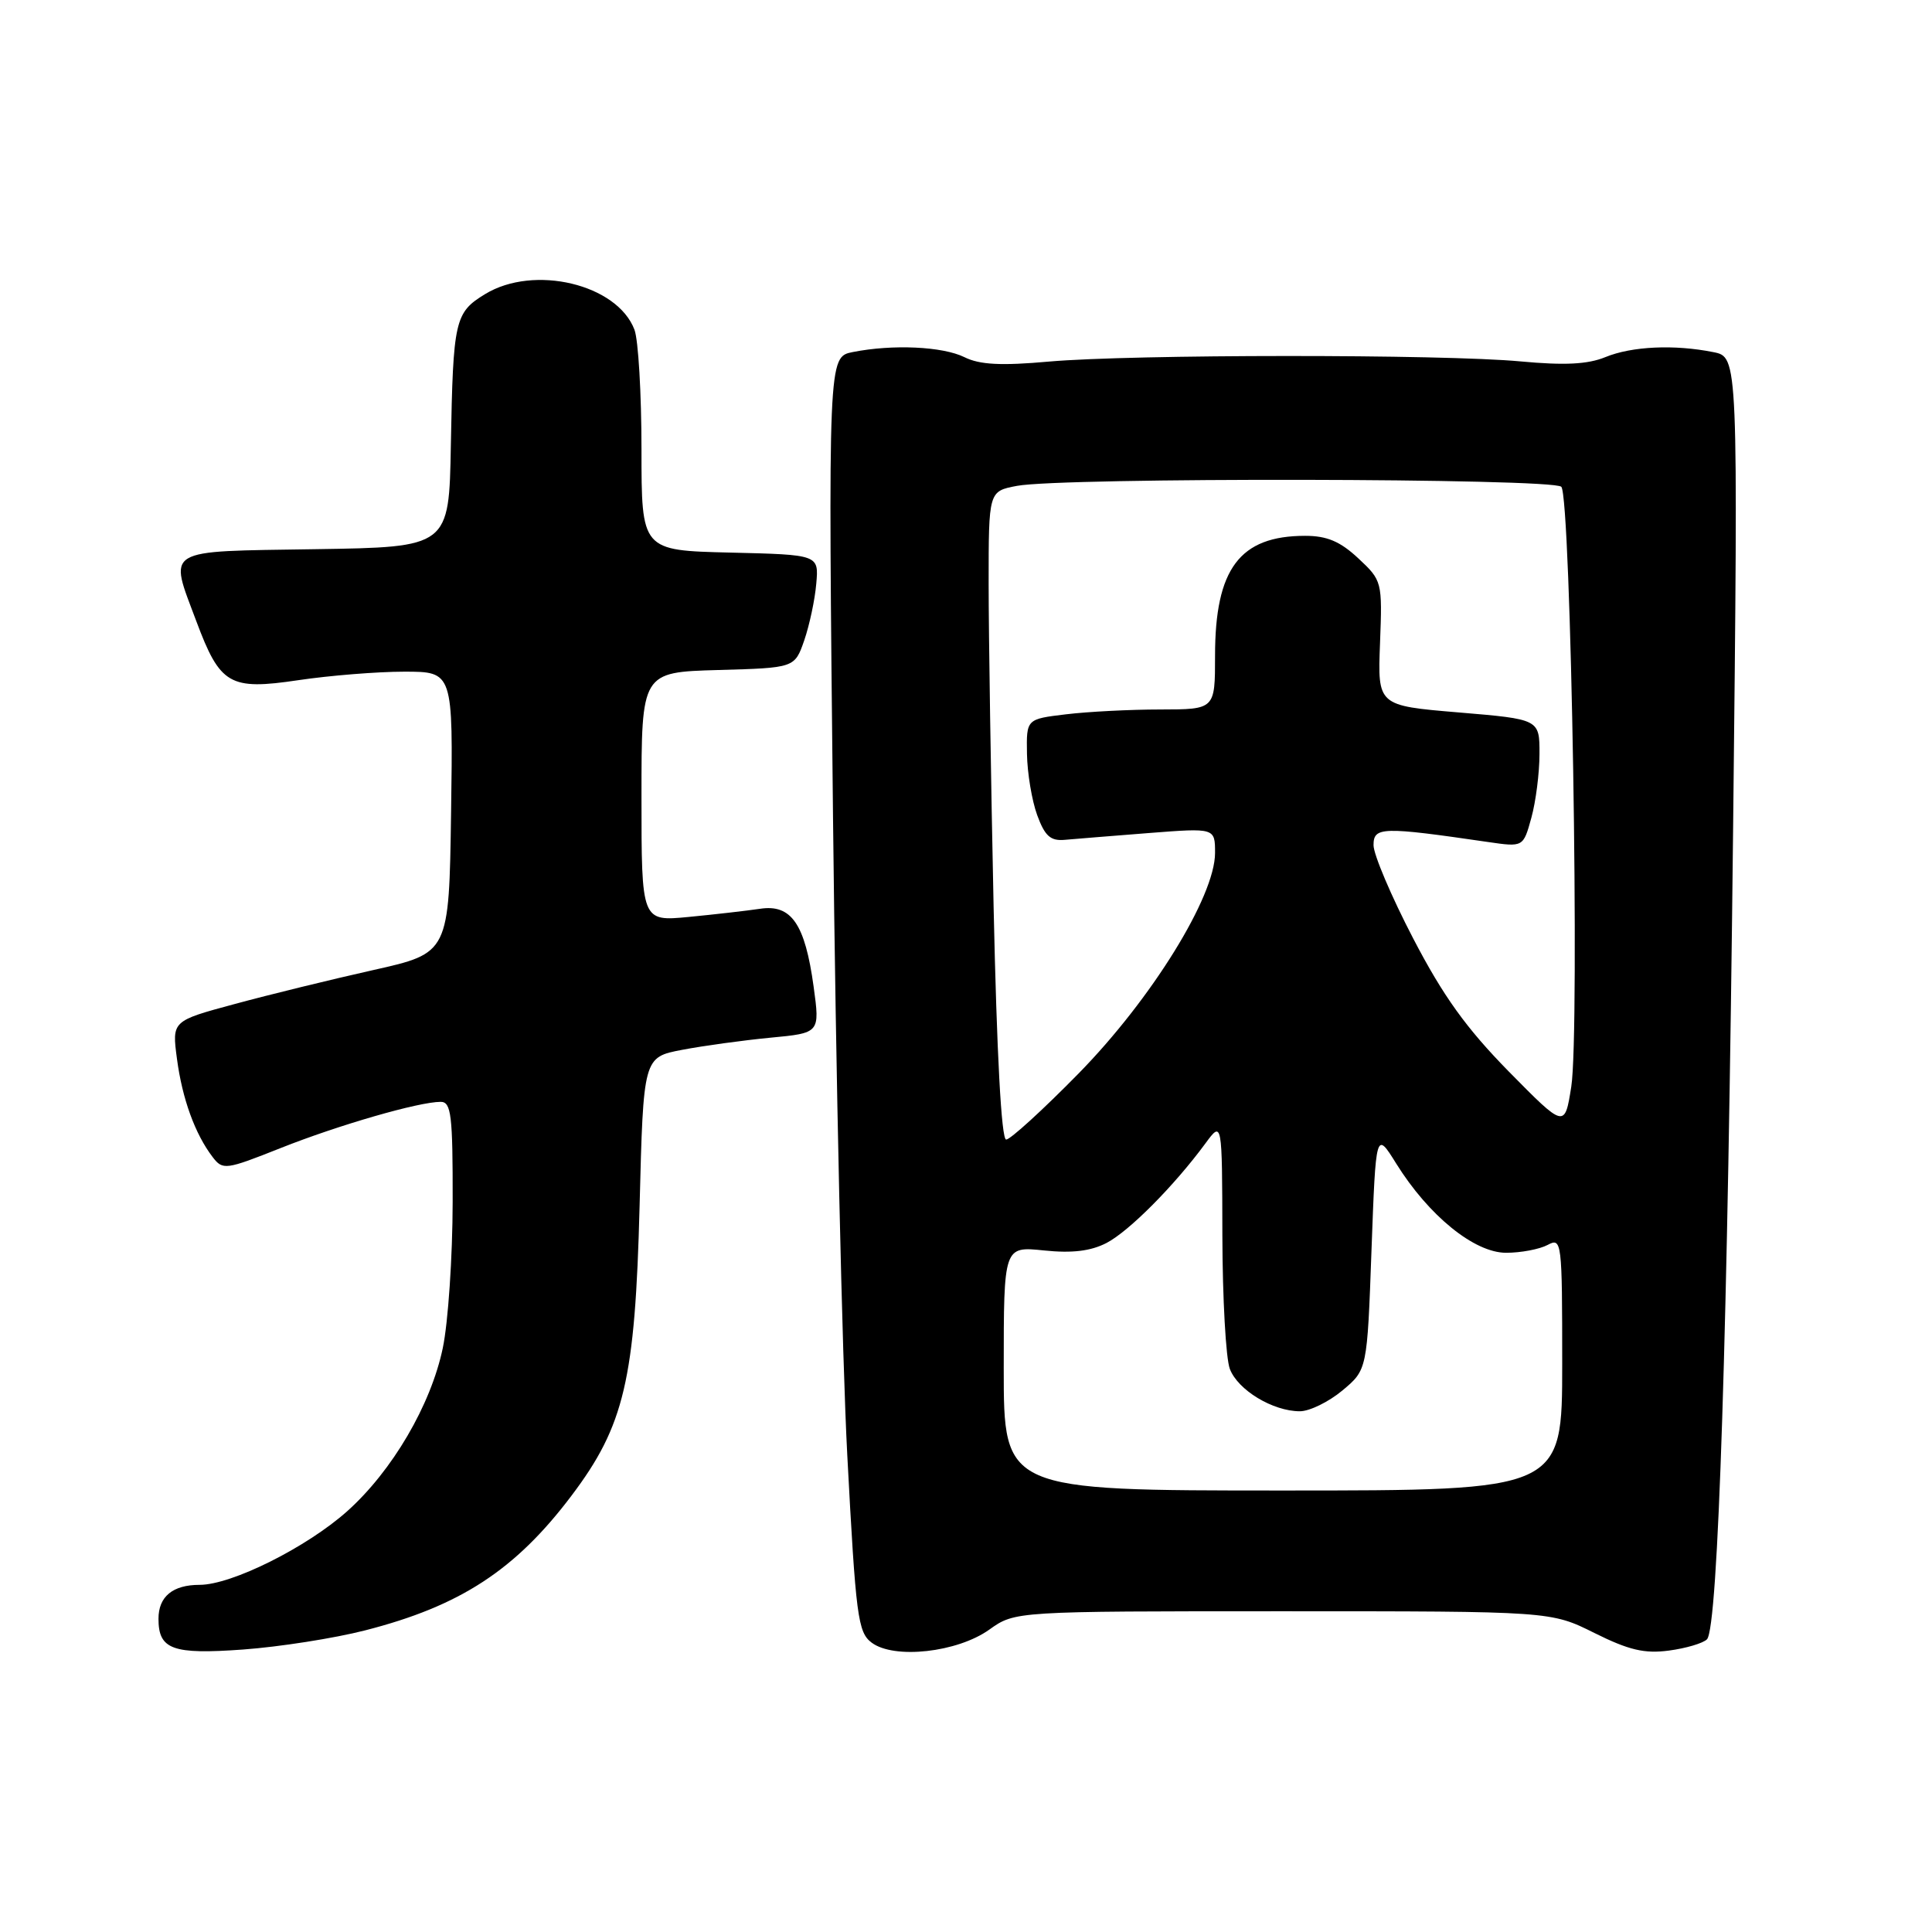 <?xml version="1.0" encoding="UTF-8" standalone="no"?>
<!DOCTYPE svg PUBLIC "-//W3C//DTD SVG 1.1//EN" "http://www.w3.org/Graphics/SVG/1.1/DTD/svg11.dtd" >
<svg xmlns="http://www.w3.org/2000/svg" xmlns:xlink="http://www.w3.org/1999/xlink" version="1.1" viewBox="0 0 256 256">
 <g >
 <path fill="currentColor"
d=" M 48.39 216.03 C 60.98 212.81 68.30 208.03 75.73 198.18 C 82.73 188.91 84.16 182.81 84.75 159.79 C 85.25 140.09 85.25 140.09 90.38 139.11 C 93.19 138.57 98.46 137.85 102.08 137.50 C 108.65 136.88 108.65 136.88 107.81 130.74 C 106.67 122.42 104.86 119.78 100.70 120.42 C 98.94 120.68 94.69 121.17 91.25 121.50 C 85.00 122.10 85.00 122.10 85.00 105.58 C 85.00 89.07 85.00 89.07 95.15 88.78 C 105.30 88.50 105.30 88.50 106.57 84.84 C 107.26 82.83 107.98 79.46 108.16 77.34 C 108.50 73.50 108.50 73.50 96.75 73.22 C 85.00 72.94 85.00 72.94 85.00 59.53 C 85.00 52.16 84.58 45.03 84.07 43.69 C 81.78 37.65 70.75 35.02 64.28 38.97 C 60.26 41.42 60.04 42.40 59.74 59.00 C 59.50 72.50 59.50 72.50 41.75 72.77 C 21.45 73.09 22.36 72.53 26.02 82.33 C 29.17 90.75 30.43 91.48 39.51 90.13 C 43.67 89.51 50.00 89.00 53.56 89.00 C 60.04 89.00 60.04 89.00 59.77 107.64 C 59.50 126.29 59.50 126.29 49.45 128.54 C 43.92 129.78 35.65 131.80 31.09 133.04 C 22.78 135.28 22.78 135.28 23.45 140.31 C 24.15 145.60 25.85 150.28 28.18 153.32 C 29.52 155.07 29.90 155.02 37.17 152.13 C 44.90 149.06 55.50 146.00 58.39 146.00 C 59.79 146.00 60.00 147.74 59.98 159.25 C 59.97 166.54 59.38 175.26 58.67 178.63 C 57.09 186.18 51.97 194.91 46.00 200.25 C 40.63 205.04 30.70 210.00 26.45 210.00 C 22.88 210.00 21.00 211.56 21.00 214.50 C 21.00 218.57 22.85 219.25 32.22 218.57 C 37.02 218.22 44.30 217.08 48.39 216.03 Z  M 131.09 215.93 C 134.50 213.50 134.50 213.50 170.00 213.50 C 205.50 213.50 205.50 213.50 211.27 216.38 C 215.83 218.65 217.91 219.14 221.14 218.71 C 223.40 218.41 225.66 217.74 226.18 217.22 C 227.67 215.73 228.93 176.46 229.65 109.41 C 230.32 47.31 230.32 47.31 227.03 46.66 C 221.86 45.62 216.22 45.88 212.72 47.32 C 210.38 48.28 207.31 48.43 201.50 47.89 C 191.16 46.92 149.99 46.94 139.00 47.91 C 132.66 48.48 129.81 48.33 127.80 47.33 C 124.90 45.90 118.27 45.60 112.99 46.65 C 109.73 47.30 109.73 47.30 110.38 108.40 C 110.74 142.01 111.59 180.00 112.27 192.83 C 113.40 214.21 113.67 216.29 115.50 217.66 C 118.48 219.89 126.85 218.96 131.09 215.93 Z  M 133.00 181.32 C 133.00 165.14 133.00 165.14 138.32 165.69 C 142.06 166.08 144.52 165.78 146.62 164.70 C 149.60 163.15 155.57 157.15 159.73 151.50 C 161.94 148.50 161.94 148.50 161.97 163.68 C 161.99 172.04 162.43 180.00 162.96 181.39 C 164.02 184.19 168.66 187.00 172.24 187.00 C 173.52 187.00 176.06 185.76 177.87 184.25 C 181.16 181.50 181.16 181.50 181.73 165.67 C 182.31 149.85 182.31 149.85 185.00 154.17 C 189.31 161.09 195.36 166.00 199.57 166.00 C 201.53 166.00 204.00 165.53 205.07 164.96 C 206.94 163.96 207.00 164.43 207.00 180.71 C 207.00 197.50 207.00 197.50 170.00 197.50 C 133.00 197.50 133.00 197.50 133.00 181.32 Z  M 131.66 120.25 C 131.30 103.34 131.00 84.01 131.00 77.30 C 131.00 65.09 131.00 65.09 134.75 64.38 C 140.75 63.24 205.75 63.35 206.88 64.50 C 208.17 65.82 209.35 136.73 208.20 144.00 C 207.33 149.50 207.33 149.50 199.91 141.97 C 194.28 136.23 191.24 132.01 187.25 124.34 C 184.36 118.79 182.00 113.23 182.00 111.99 C 182.00 109.55 183.11 109.52 197.17 111.57 C 201.84 112.25 201.84 112.25 202.91 108.37 C 203.50 106.24 203.99 102.43 203.99 99.90 C 204.00 95.30 204.00 95.30 193.27 94.40 C 182.54 93.50 182.54 93.50 182.86 85.23 C 183.17 77.06 183.14 76.93 179.98 73.98 C 177.58 71.74 175.83 71.00 172.94 71.00 C 164.27 71.00 161.00 75.36 161.00 86.90 C 161.00 94.00 161.00 94.00 153.75 94.01 C 149.76 94.01 144.14 94.30 141.25 94.65 C 136.00 95.28 136.00 95.28 136.08 99.89 C 136.12 102.43 136.73 106.08 137.43 108.00 C 138.45 110.79 139.20 111.46 141.11 111.28 C 142.42 111.16 147.44 110.76 152.25 110.38 C 161.00 109.70 161.00 109.70 161.00 113.02 C 161.00 118.79 152.58 132.39 142.91 142.25 C 138.19 147.06 133.87 151.00 133.32 151.00 C 132.69 151.00 132.08 139.67 131.66 120.25 Z "/>
</g>
</svg>